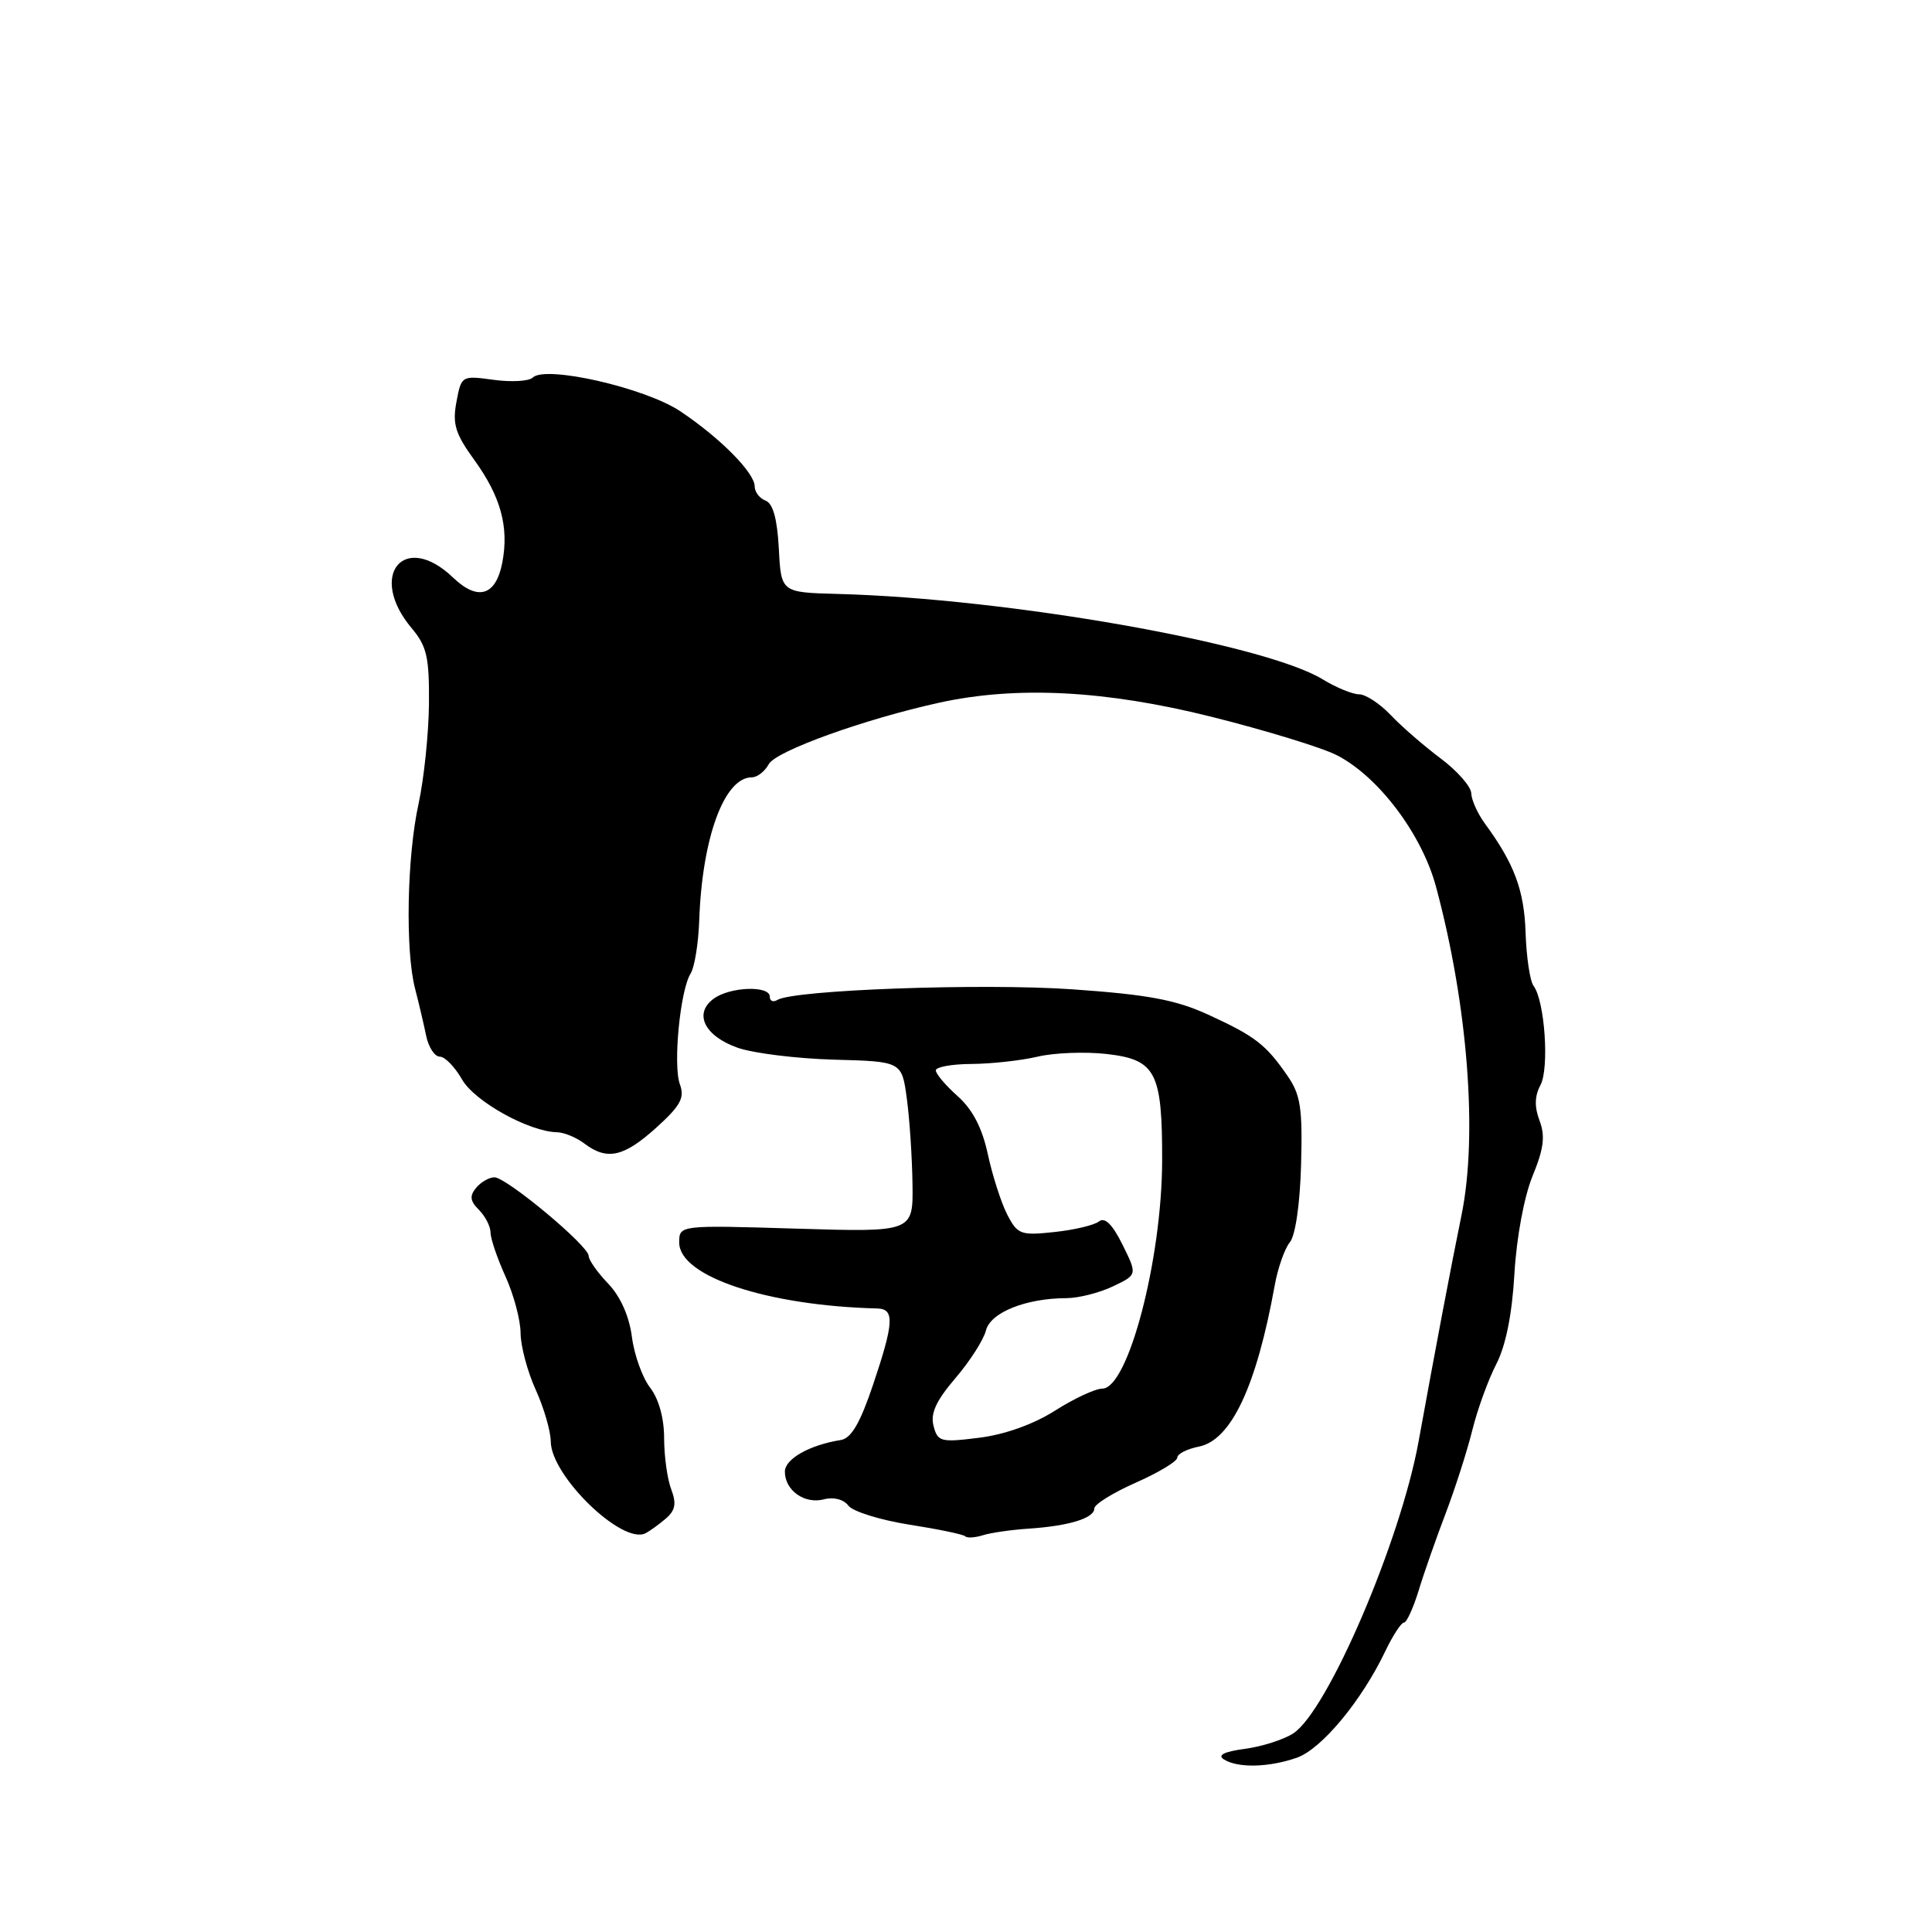 <?xml version="1.0" encoding="UTF-8" standalone="no"?>
<!DOCTYPE svg PUBLIC "-//W3C//DTD SVG 1.1//EN" "http://www.w3.org/Graphics/SVG/1.1/DTD/svg11.dtd" >
<svg xmlns="http://www.w3.org/2000/svg" xmlns:xlink="http://www.w3.org/1999/xlink" version="1.1" viewBox="0 0 256 256">
 <g >
 <path fill="currentColor"
d=" M 171.83 232.91 C 175.11 231.77 180.45 225.33 183.58 218.75 C 184.57 216.69 185.67 215.00 186.03 215.00 C 186.39 215.00 187.26 213.09 187.98 210.75 C 188.69 208.41 190.31 203.80 191.57 200.50 C 192.82 197.20 194.41 192.25 195.09 189.50 C 195.77 186.75 197.20 182.82 198.26 180.76 C 199.52 178.33 200.36 174.16 200.67 168.76 C 200.95 163.97 201.96 158.53 203.08 155.81 C 204.56 152.21 204.77 150.52 204.00 148.50 C 203.31 146.68 203.34 145.23 204.12 143.78 C 205.31 141.54 204.69 132.62 203.21 130.64 C 202.73 130.01 202.26 126.85 202.15 123.62 C 201.97 117.96 200.65 114.43 196.75 109.12 C 195.79 107.80 194.98 106.00 194.95 105.12 C 194.93 104.23 193.10 102.15 190.90 100.50 C 188.69 98.85 185.71 96.26 184.28 94.75 C 182.84 93.24 180.96 92.00 180.08 92.00 C 179.21 91.99 177.05 91.11 175.27 90.02 C 167.48 85.27 133.60 79.30 111.00 78.70 C 103.50 78.50 103.50 78.50 103.20 72.70 C 102.99 68.77 102.43 66.72 101.45 66.34 C 100.65 66.04 100.00 65.19 100.00 64.45 C 100.00 62.65 95.44 58.04 90.15 54.50 C 85.50 51.39 72.29 48.37 70.59 50.03 C 70.09 50.52 67.76 50.65 65.41 50.33 C 61.17 49.75 61.13 49.77 60.48 53.26 C 59.93 56.18 60.33 57.47 62.84 60.94 C 66.34 65.77 67.45 69.79 66.57 74.48 C 65.73 78.95 63.34 79.70 60.03 76.53 C 53.53 70.30 48.67 76.25 54.55 83.24 C 56.56 85.63 56.89 87.08 56.84 93.27 C 56.80 97.24 56.18 103.20 55.46 106.51 C 53.92 113.52 53.69 125.98 55.00 131.00 C 55.50 132.93 56.16 135.74 56.47 137.25 C 56.78 138.76 57.59 140.00 58.27 140.01 C 58.95 140.01 60.27 141.37 61.22 143.03 C 62.88 145.95 70.11 149.96 73.83 150.03 C 74.75 150.05 76.37 150.72 77.44 151.53 C 80.44 153.80 82.65 153.31 86.95 149.43 C 90.17 146.52 90.75 145.46 90.09 143.68 C 89.16 141.15 90.12 131.20 91.51 129.00 C 92.03 128.18 92.54 125.03 92.65 122.00 C 93.03 111.01 95.97 103.00 99.62 103.00 C 100.34 103.00 101.35 102.21 101.87 101.25 C 102.81 99.51 114.60 95.27 124.50 93.10 C 134.76 90.86 146.49 91.47 160.50 94.97 C 167.65 96.76 175.13 99.05 177.12 100.06 C 182.63 102.87 188.40 110.51 190.28 117.50 C 194.49 133.15 195.83 150.39 193.66 161.00 C 192.27 167.78 190.19 178.77 187.97 191.00 C 185.57 204.22 175.93 226.69 171.37 229.68 C 170.11 230.50 167.22 231.43 164.96 231.73 C 162.20 232.10 161.28 232.56 162.17 233.13 C 164.02 234.30 168.12 234.20 171.83 232.91 Z  M 88.19 201.25 C 89.49 200.14 89.66 199.24 88.94 197.34 C 88.42 195.98 88.00 192.93 88.00 190.57 C 88.00 187.91 87.29 185.36 86.15 183.88 C 85.13 182.57 84.04 179.54 83.73 177.14 C 83.37 174.38 82.21 171.79 80.58 170.08 C 79.16 168.60 78.00 166.95 78.00 166.41 C 78.00 165.08 67.11 156.00 65.51 156.00 C 64.82 156.00 63.72 156.63 63.09 157.39 C 62.20 158.47 62.28 159.14 63.47 160.32 C 64.31 161.17 65.00 162.52 65.00 163.32 C 65.00 164.12 65.89 166.74 66.98 169.14 C 68.07 171.54 68.97 174.91 68.98 176.64 C 68.99 178.37 69.89 181.74 70.98 184.14 C 72.07 186.54 72.97 189.63 72.98 191.02 C 73.02 195.56 82.40 204.67 85.50 203.18 C 86.05 202.91 87.26 202.04 88.19 201.25 Z  M 136.36 202.55 C 141.68 202.19 145.00 201.16 145.00 199.88 C 145.00 199.33 147.47 197.80 150.50 196.46 C 153.53 195.12 156.00 193.63 156.00 193.14 C 156.00 192.65 157.29 191.99 158.87 191.68 C 163.14 190.82 166.49 183.70 168.91 170.30 C 169.33 167.99 170.23 165.43 170.91 164.61 C 171.65 163.72 172.26 159.51 172.40 154.30 C 172.60 146.79 172.34 145.06 170.57 142.51 C 167.71 138.38 166.31 137.30 160.10 134.45 C 155.80 132.48 152.11 131.79 142.10 131.09 C 130.17 130.26 105.17 131.16 103.00 132.50 C 102.45 132.84 102.00 132.64 102.00 132.06 C 102.00 130.56 96.73 130.74 94.57 132.33 C 91.88 134.29 93.34 137.28 97.74 138.83 C 99.81 139.56 105.55 140.27 110.50 140.41 C 119.50 140.65 119.50 140.65 120.16 145.58 C 120.53 148.28 120.86 153.37 120.91 156.88 C 121.00 163.27 121.00 163.27 105.50 162.80 C 90.00 162.33 90.00 162.33 90.00 164.65 C 90.00 169.13 101.64 173.01 116.25 173.38 C 118.56 173.44 118.46 175.25 115.66 183.56 C 113.97 188.57 112.79 190.59 111.41 190.81 C 107.26 191.47 104.00 193.32 104.00 195.00 C 104.00 197.49 106.61 199.34 109.17 198.67 C 110.46 198.33 111.79 198.67 112.42 199.51 C 113.02 200.29 116.64 201.41 120.47 202.02 C 124.31 202.62 127.65 203.31 127.90 203.57 C 128.15 203.82 129.20 203.75 130.23 203.43 C 131.26 203.10 134.02 202.70 136.36 202.55 Z  M 123.70 188.94 C 123.26 187.29 124.04 185.61 126.59 182.62 C 128.51 180.38 130.33 177.54 130.64 176.30 C 131.24 173.90 135.95 172.02 141.35 172.01 C 142.92 172.00 145.66 171.31 147.45 170.46 C 150.71 168.91 150.71 168.91 148.74 164.93 C 147.41 162.24 146.40 161.24 145.63 161.84 C 145.01 162.34 142.35 162.97 139.71 163.25 C 135.25 163.73 134.83 163.58 133.46 160.93 C 132.66 159.37 131.51 155.79 130.90 152.97 C 130.15 149.46 128.88 147.02 126.90 145.25 C 125.30 143.83 124.00 142.29 124.00 141.83 C 124.00 141.38 126.14 140.99 128.75 140.98 C 131.36 140.96 135.30 140.53 137.50 140.01 C 139.70 139.49 143.82 139.34 146.65 139.66 C 153.16 140.41 154.01 142.04 153.99 153.80 C 153.96 166.90 149.48 184.00 146.06 184.00 C 145.14 184.00 142.32 185.31 139.79 186.92 C 136.94 188.73 133.13 190.09 129.74 190.51 C 124.65 191.15 124.24 191.04 123.70 188.94 Z "/>
</g>
</svg>